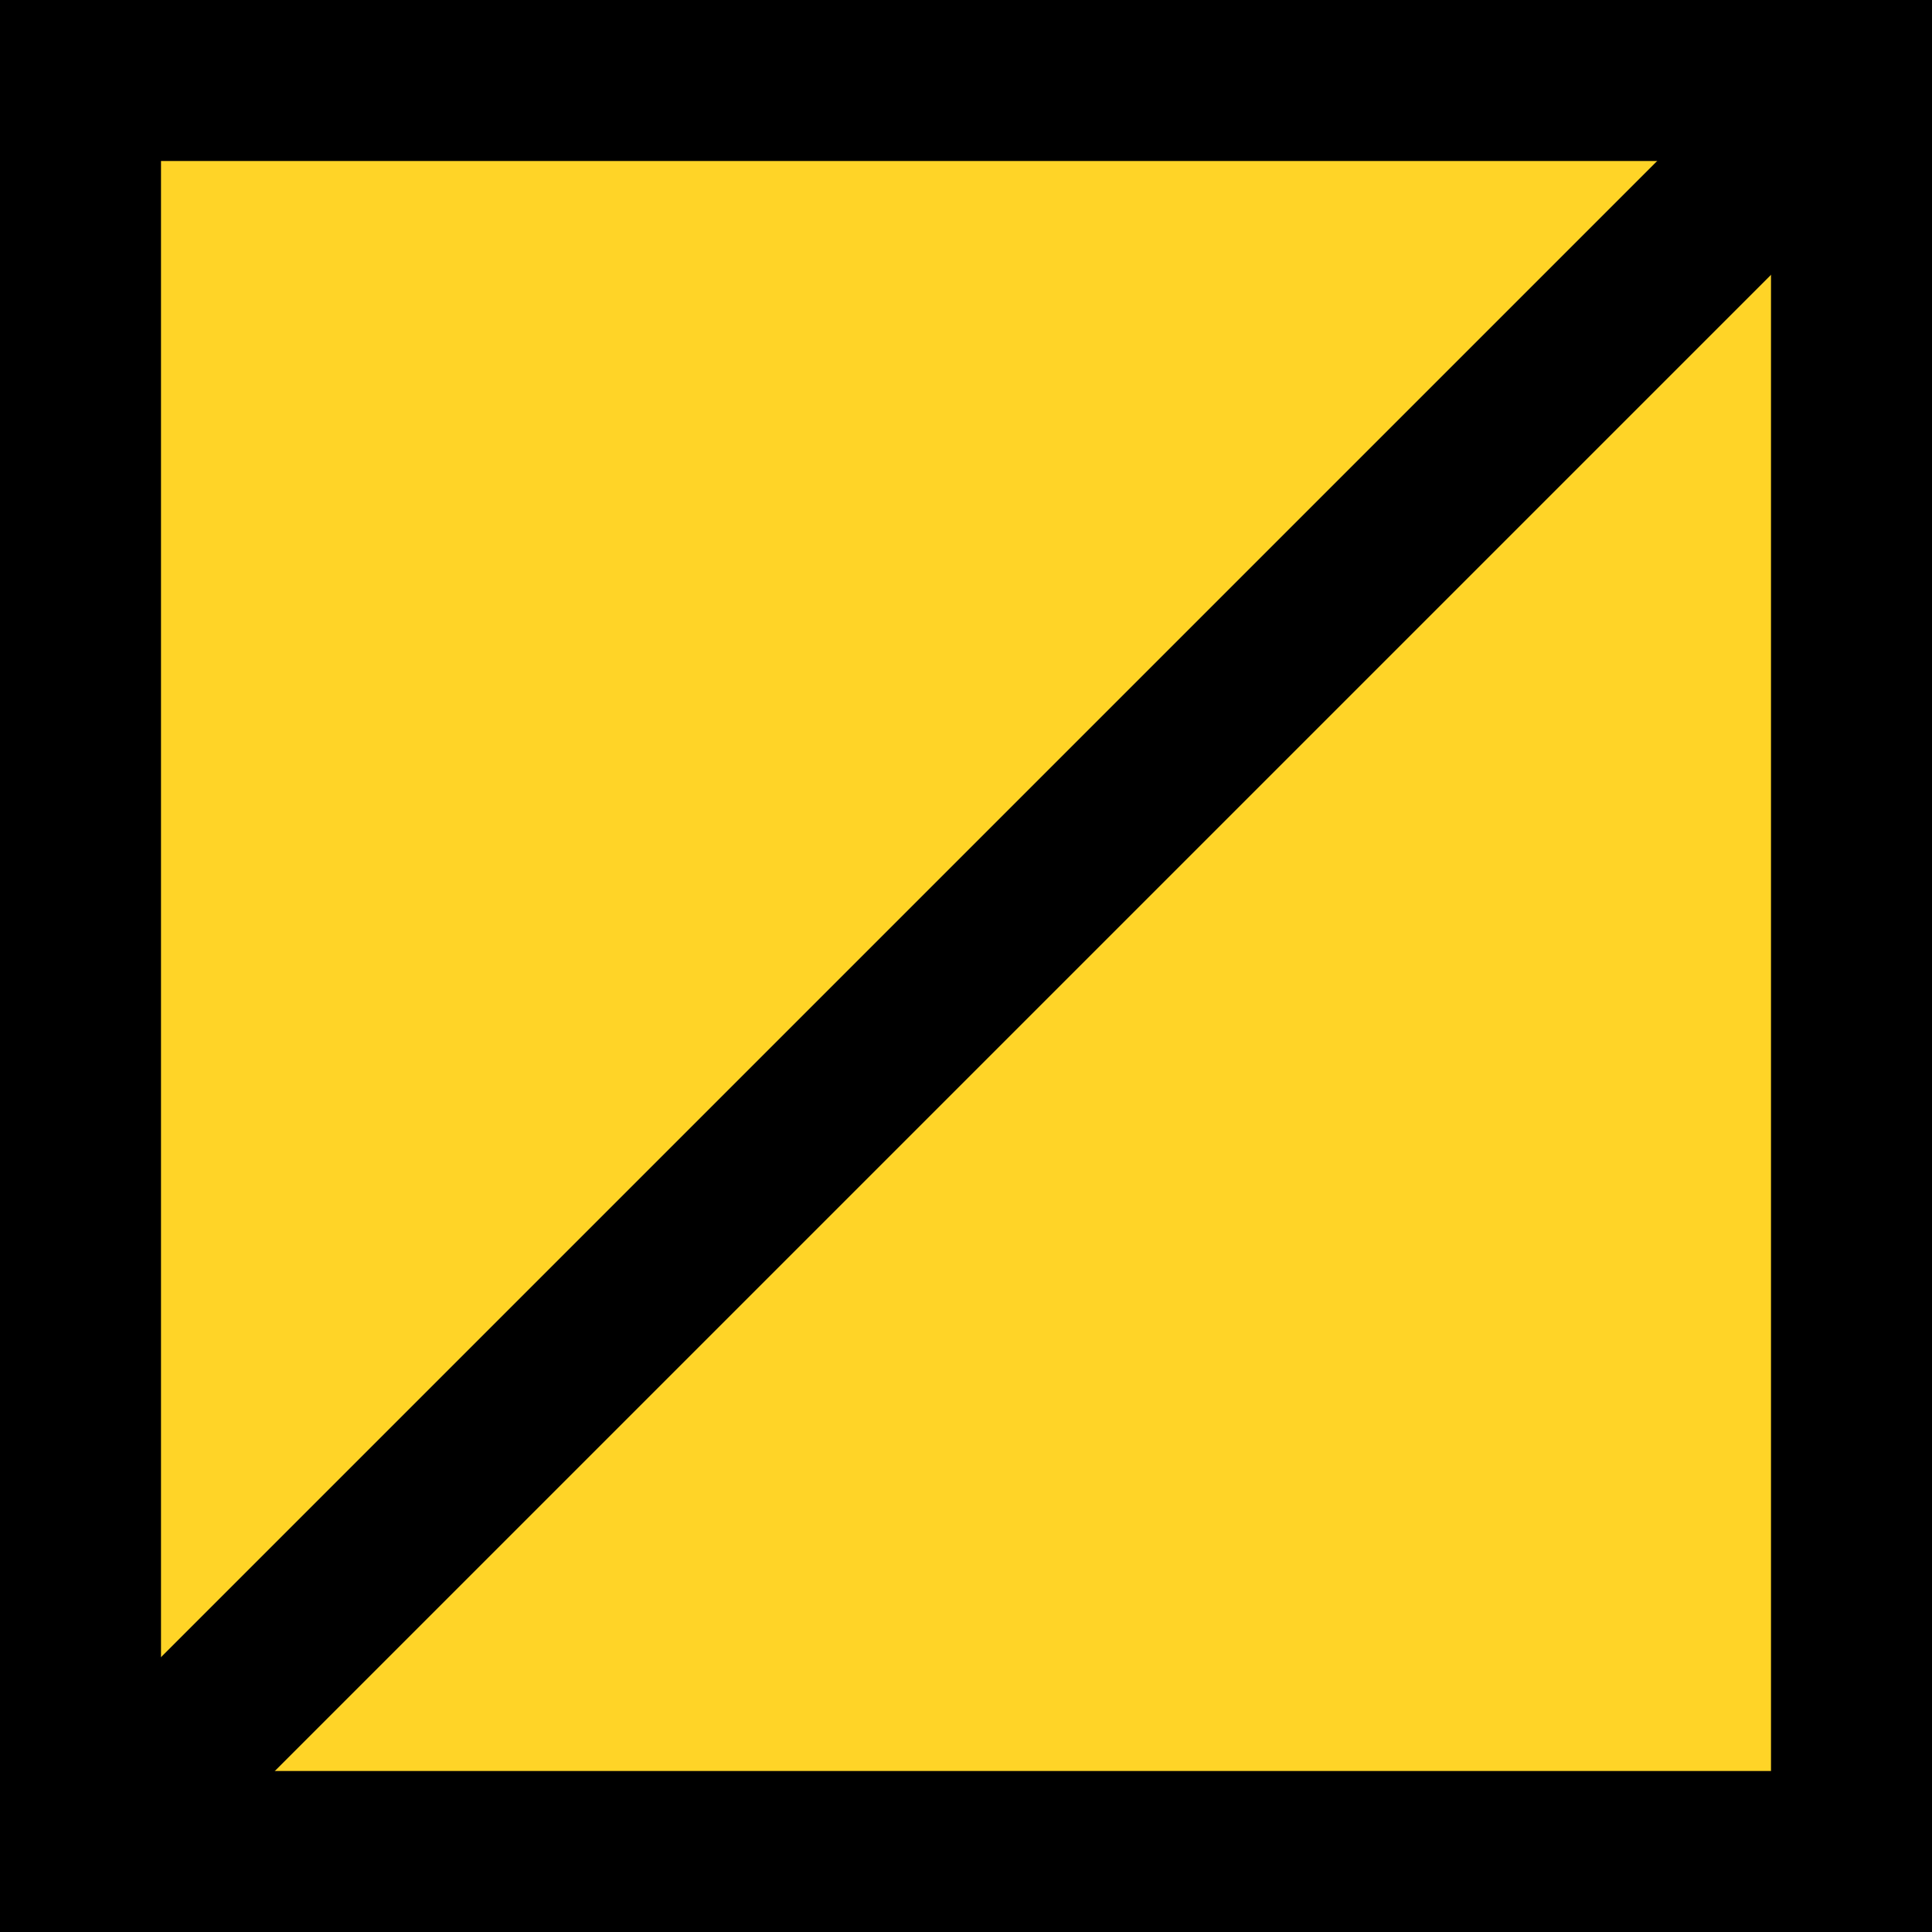 <?xml version="1.0" encoding="UTF-8"?>
<svg width="24px" height="24px" viewBox="0 0 24 24" version="1.1" xmlns="http://www.w3.org/2000/svg" xmlns:xlink="http://www.w3.org/1999/xlink">
    <!-- Generator: Sketch 48.1 (47250) - http://www.bohemiancoding.com/sketch -->
    <title>Artboard</title>
    <desc>Created with Sketch.</desc>
    <defs>
        <rect id="path-1" x="0" y="0" width="24" height="24"></rect>
    </defs>
    <g id="Page-1" stroke="none" stroke-width="1" fill="none" fill-rule="evenodd">
        <g id="Artboard">
            <g id="Rectangle">
                <use fill="#FFD427" fill-rule="evenodd" xlink:href="#path-1"></use>
                <rect stroke="#000000" stroke-width="2" x="1" y="1" width="22" height="22"></rect>
            </g>
            <path d="M0.5,23.5 L23.5,0.5" id="Line" stroke="#000000" stroke-width="2" stroke-linecap="square"></path>
        </g>
    </g>
</svg>